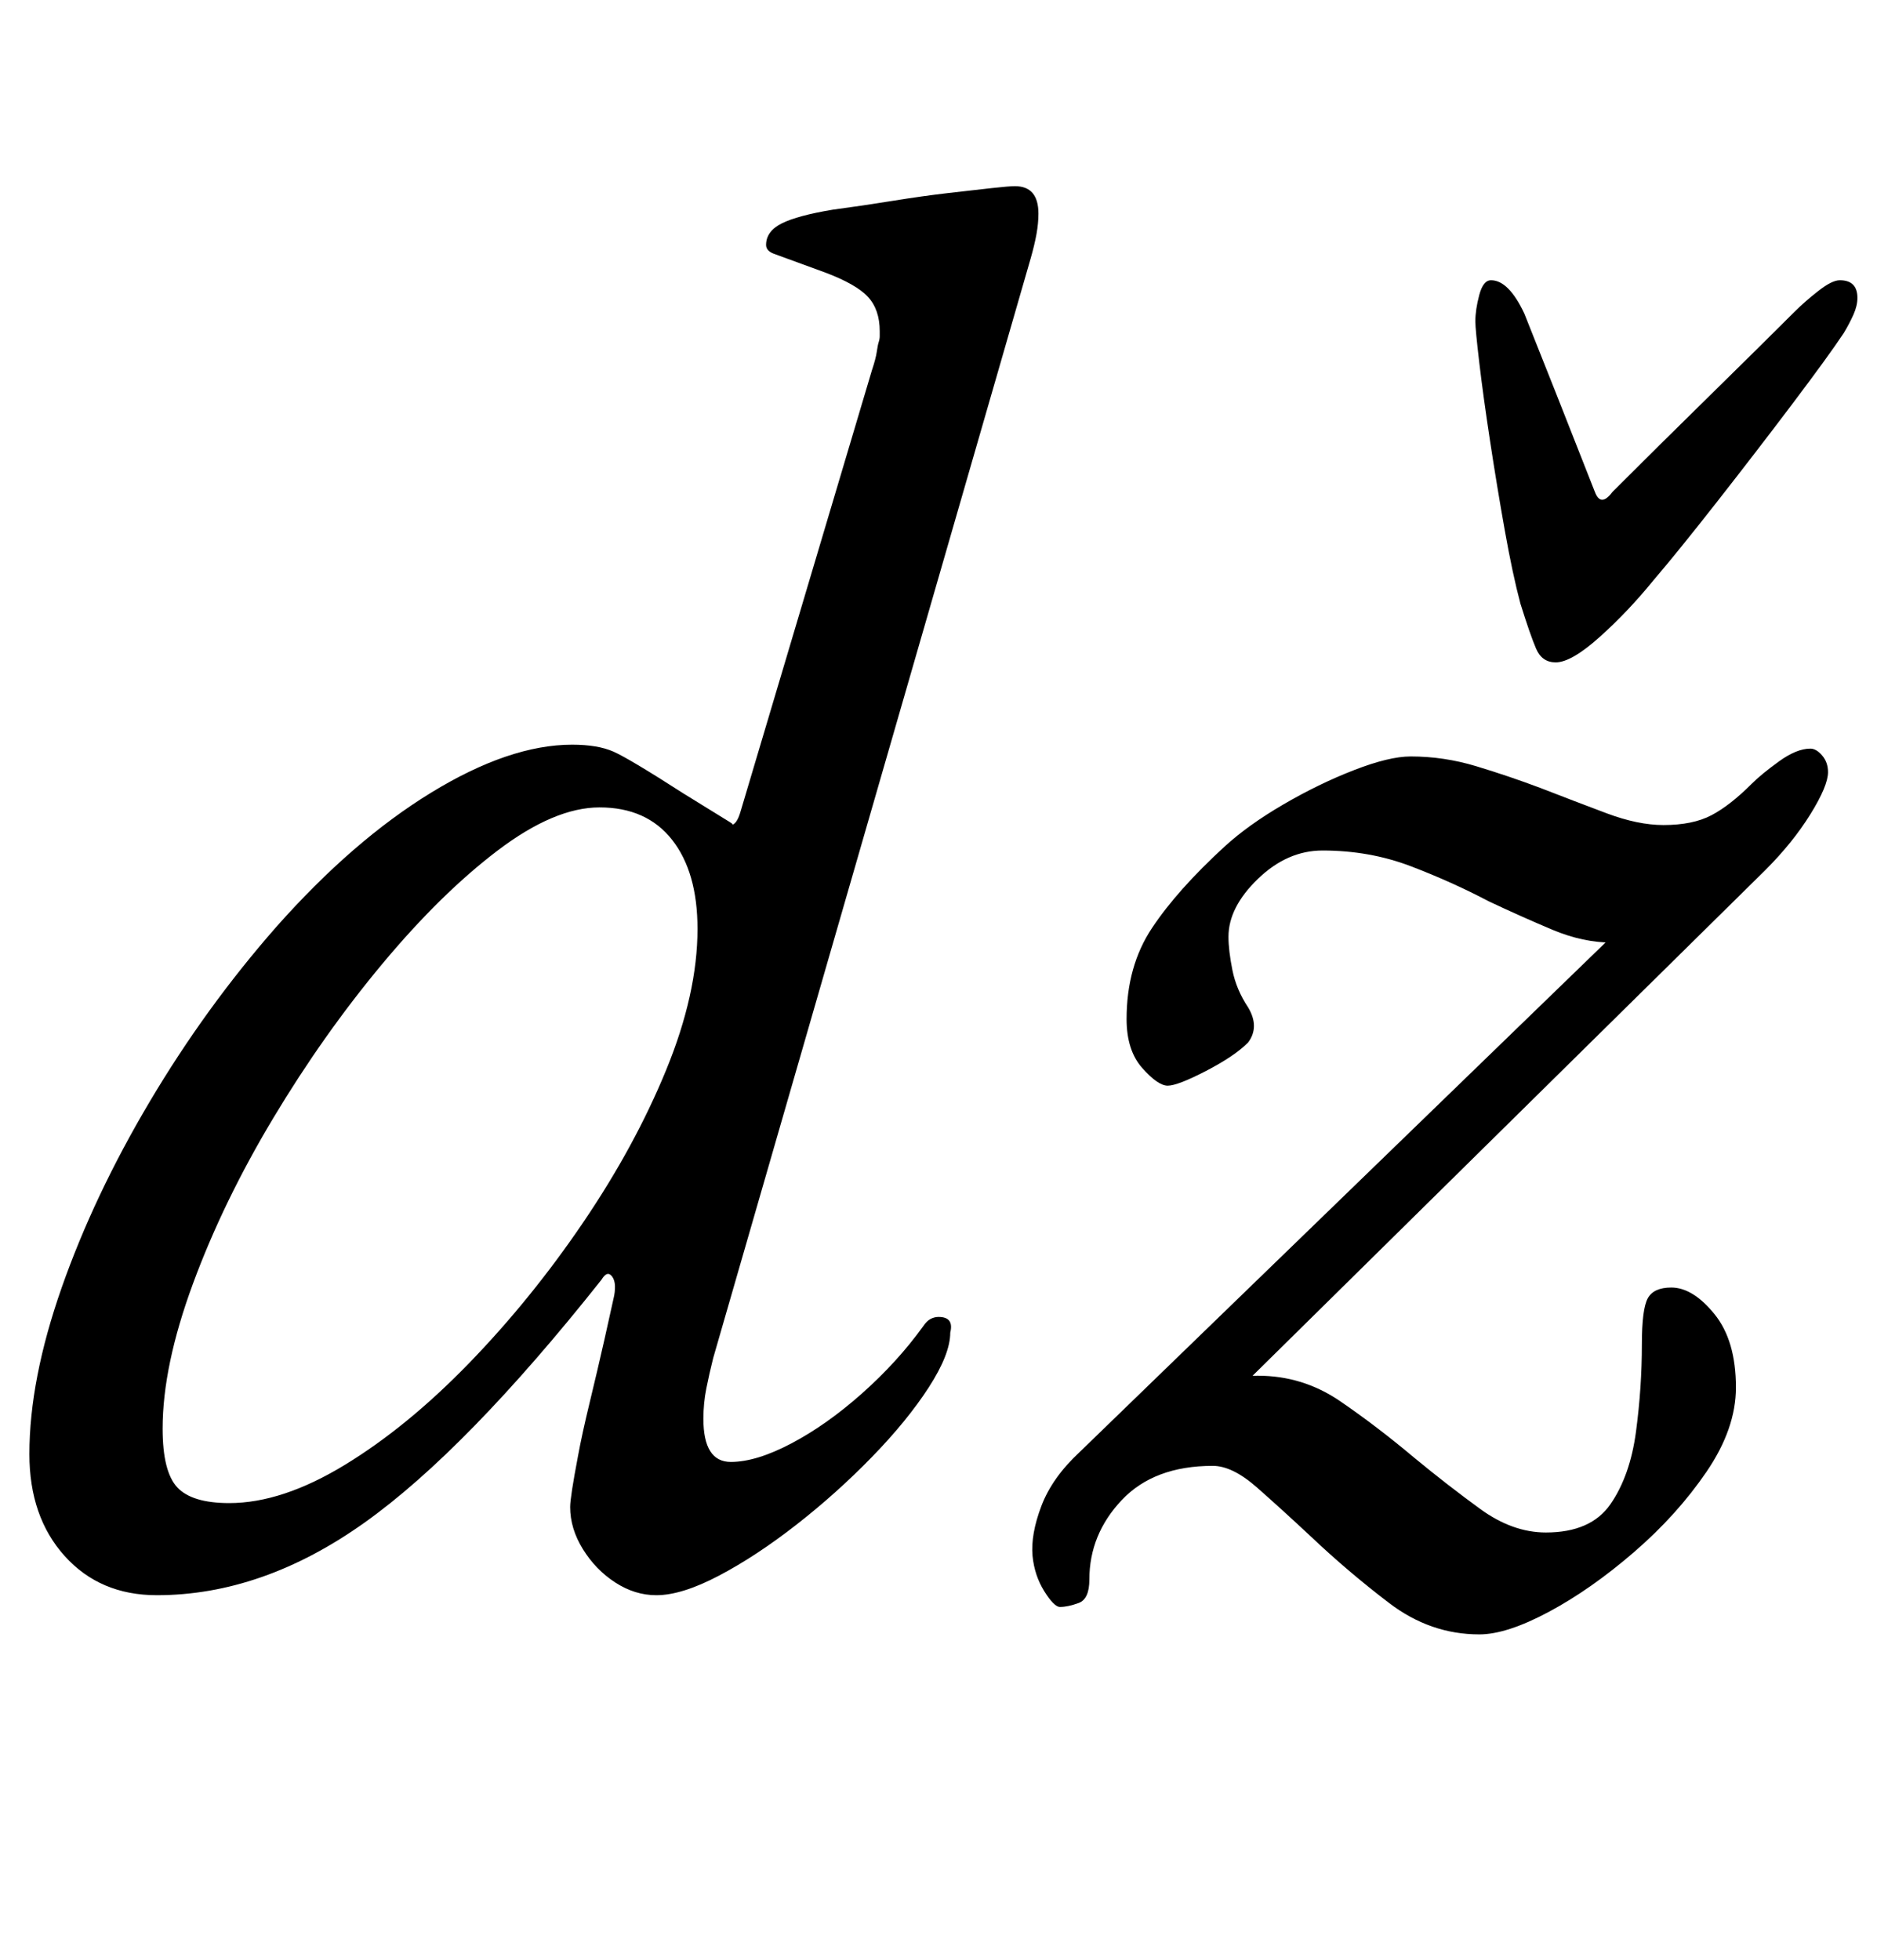 <?xml version="1.0" standalone="no"?>
<!DOCTYPE svg PUBLIC "-//W3C//DTD SVG 1.1//EN" "http://www.w3.org/Graphics/SVG/1.1/DTD/svg11.dtd" >
<svg xmlns="http://www.w3.org/2000/svg" xmlns:xlink="http://www.w3.org/1999/xlink" version="1.1" viewBox="-10 0 958 1000">
  <g transform="matrix(1 0 0 -1 0 800)">
   <path fill="currentColor"
d="M70 -14q-29 0 -47 20t-18 52q0 38 16.5 85t45 95t64.5 89q39 44 79 68.5t72 24.5q13 0 21 -3.5t36 -21.5q21 -13 23.5 -14.5t0.5 -1.5q3 0 5 7l67 225q2 6 2.5 9.5t1 5t0.5 3v2.5q0 11 -6 17.5t-22 12.5q-22 8 -26 9.5t-4 4.5q0 7 8 11t26 7q15 2 30.5 4.5t28.5 4t22 2.5
t12 1q12 0 12 -14q0 -5 -1 -10.5t-3 -12.5l-162 -561q-2 -8 -3.5 -15.5t-1.5 -15.5q0 -22 14 -22q13 0 31 9.5t36 25.5t31 34q2 3 4 4t4 1q8 0 6 -8q0 -11 -11 -28t-29 -35.5t-38.5 -34.5t-39.5 -26t-32 -10q-11 0 -21 6.5t-16.5 17t-6.5 21.5q0 5 4 26q2 11 6 27.5t7.5 32
t5 22.5t-0.5 -2q2 8 -0.5 11.5t-5.5 -1.5q-69 -87 -121 -124t-106 -37zM107 33q27 0 59 19.5t63.5 52t58 71.5t42.5 78t16 72q0 29 -13 45.5t-37 16.5q-23 0 -52 -22t-59 -58t-55.5 -78.5t-41 -84.5t-15.5 -74q0 -22 7.5 -30t26.5 -8zM745 -34q-25 0 -46 16t-40 34
q-15 14 -27.5 25t-22.5 11q-30 0 -46.5 -17.5t-16.5 -40.5q0 -10 -5.5 -12t-9.5 -2q-3 0 -8 8t-6 18q-1 11 4.5 25.5t19.5 27.5l288 279l23 8q-10 -14 -18 -20.5t-21 -6.5q-15 0 -30.5 6.5t-32.5 14.5q-19 10 -40 18t-45 8q-18 0 -33 -14.5t-15 -29.5q0 -7 2 -17t8 -19
q6 -10 0 -18q-7 -7 -21.5 -14.5t-19.5 -7.5t-13 9t-8 25q0 27 13 46.5t37 41.5q12 11 30 21.5t36 17.5t29 7q17 0 33.5 -5t32.5 -11q18 -7 34 -13t29 -6q15 0 24.5 5t20.5 16q5 5 14 11.5t16 6.5q3 0 6 -3.5t3 -8.5q0 -7 -9 -21.5t-23 -28.5l-285 -281l-15 7
q12 11 20.5 13.5t20.5 2.5q23 0 42 -13t38 -29q17 -14 33.5 -26t33.5 -12q23 0 33 14.5t13 37t3 44.5q0 18 3 23.5t12 5.5q11 0 22 -13.5t11 -37.5q0 -21 -15 -43t-37 -41t-43.5 -30.5t-35.5 -11.5zM784 462q-7 0 -10 7t-8 23q-4 15 -8 37.5t-7.5 45.5t-5.5 40t-2 21
q0 6 2 13.5t6 7.5q9 0 17 -17q6 -15 16.5 -41.5t19.5 -49.5q3 -8 9 0q23 23 49.5 49t43.5 43q5 5 12 10.5t11 5.5q9 0 9 -9q0 -4 -2 -8.5t-5 -9.5q-8 -12 -26.5 -36.5t-38.5 -50t-32 -39.5q-13 -16 -27.5 -29t-22.5 -13z" />
  </g>

</svg>
